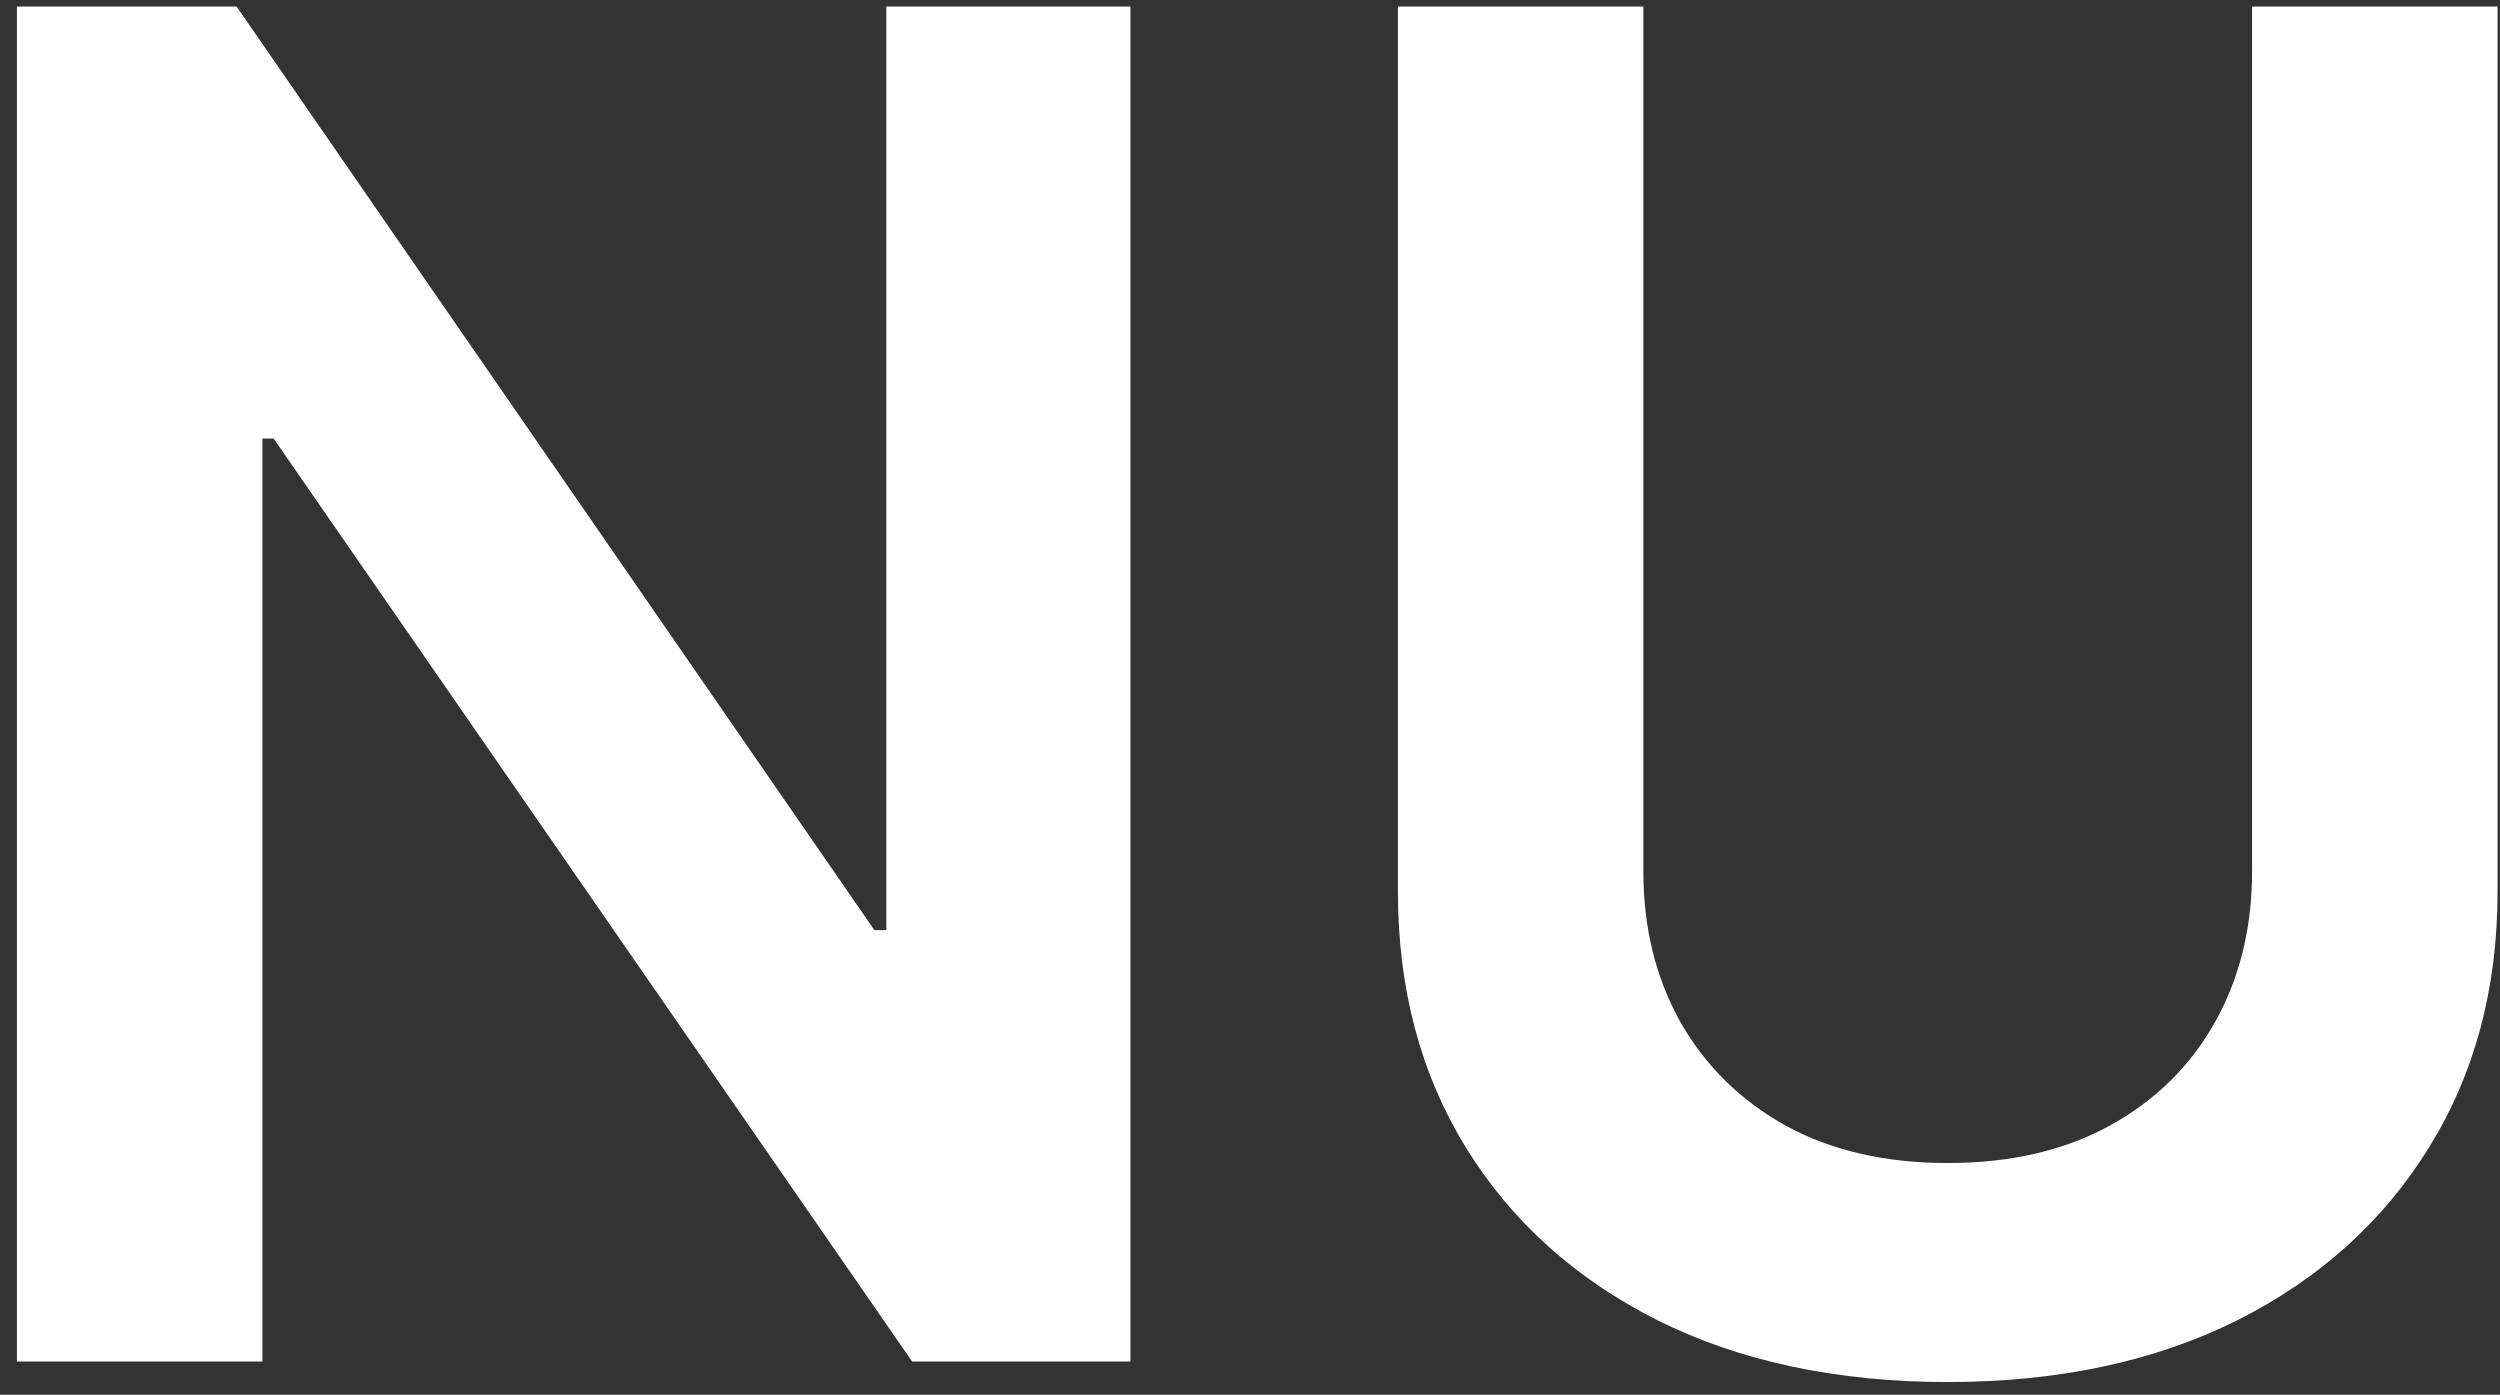 <svg width="95" height="53" viewBox="0 0 95 53" fill="none" xmlns="http://www.w3.org/2000/svg">
<rect x="0" y="0" width="95" height="53" fill="#333333" stroke="none"/>
<path id="NU" d="M42.957 0.247V51.737H34.66L10.398 16.664H9.971V51.737H0.643V0.247H8.99L33.227 35.345H33.68V0.247H42.957ZM85.579 0.247H94.907V33.887C94.907 37.574 94.035 40.818 92.292 43.617C90.566 46.416 88.135 48.603 85.001 50.179C81.866 51.737 78.204 52.517 74.014 52.517C69.807 52.517 66.136 51.737 63.002 50.179C59.867 48.603 57.437 46.416 55.71 43.617C53.984 40.818 53.121 37.574 53.121 33.887V0.247H62.448V33.107C62.448 35.253 62.918 37.163 63.856 38.84C64.812 40.516 66.153 41.832 67.879 42.787C69.605 43.726 71.65 44.195 74.014 44.195C76.377 44.195 78.422 43.726 80.148 42.787C81.891 41.832 83.232 40.516 84.171 38.84C85.11 37.163 85.579 35.253 85.579 33.107V0.247Z" fill="white"/>
</svg>
